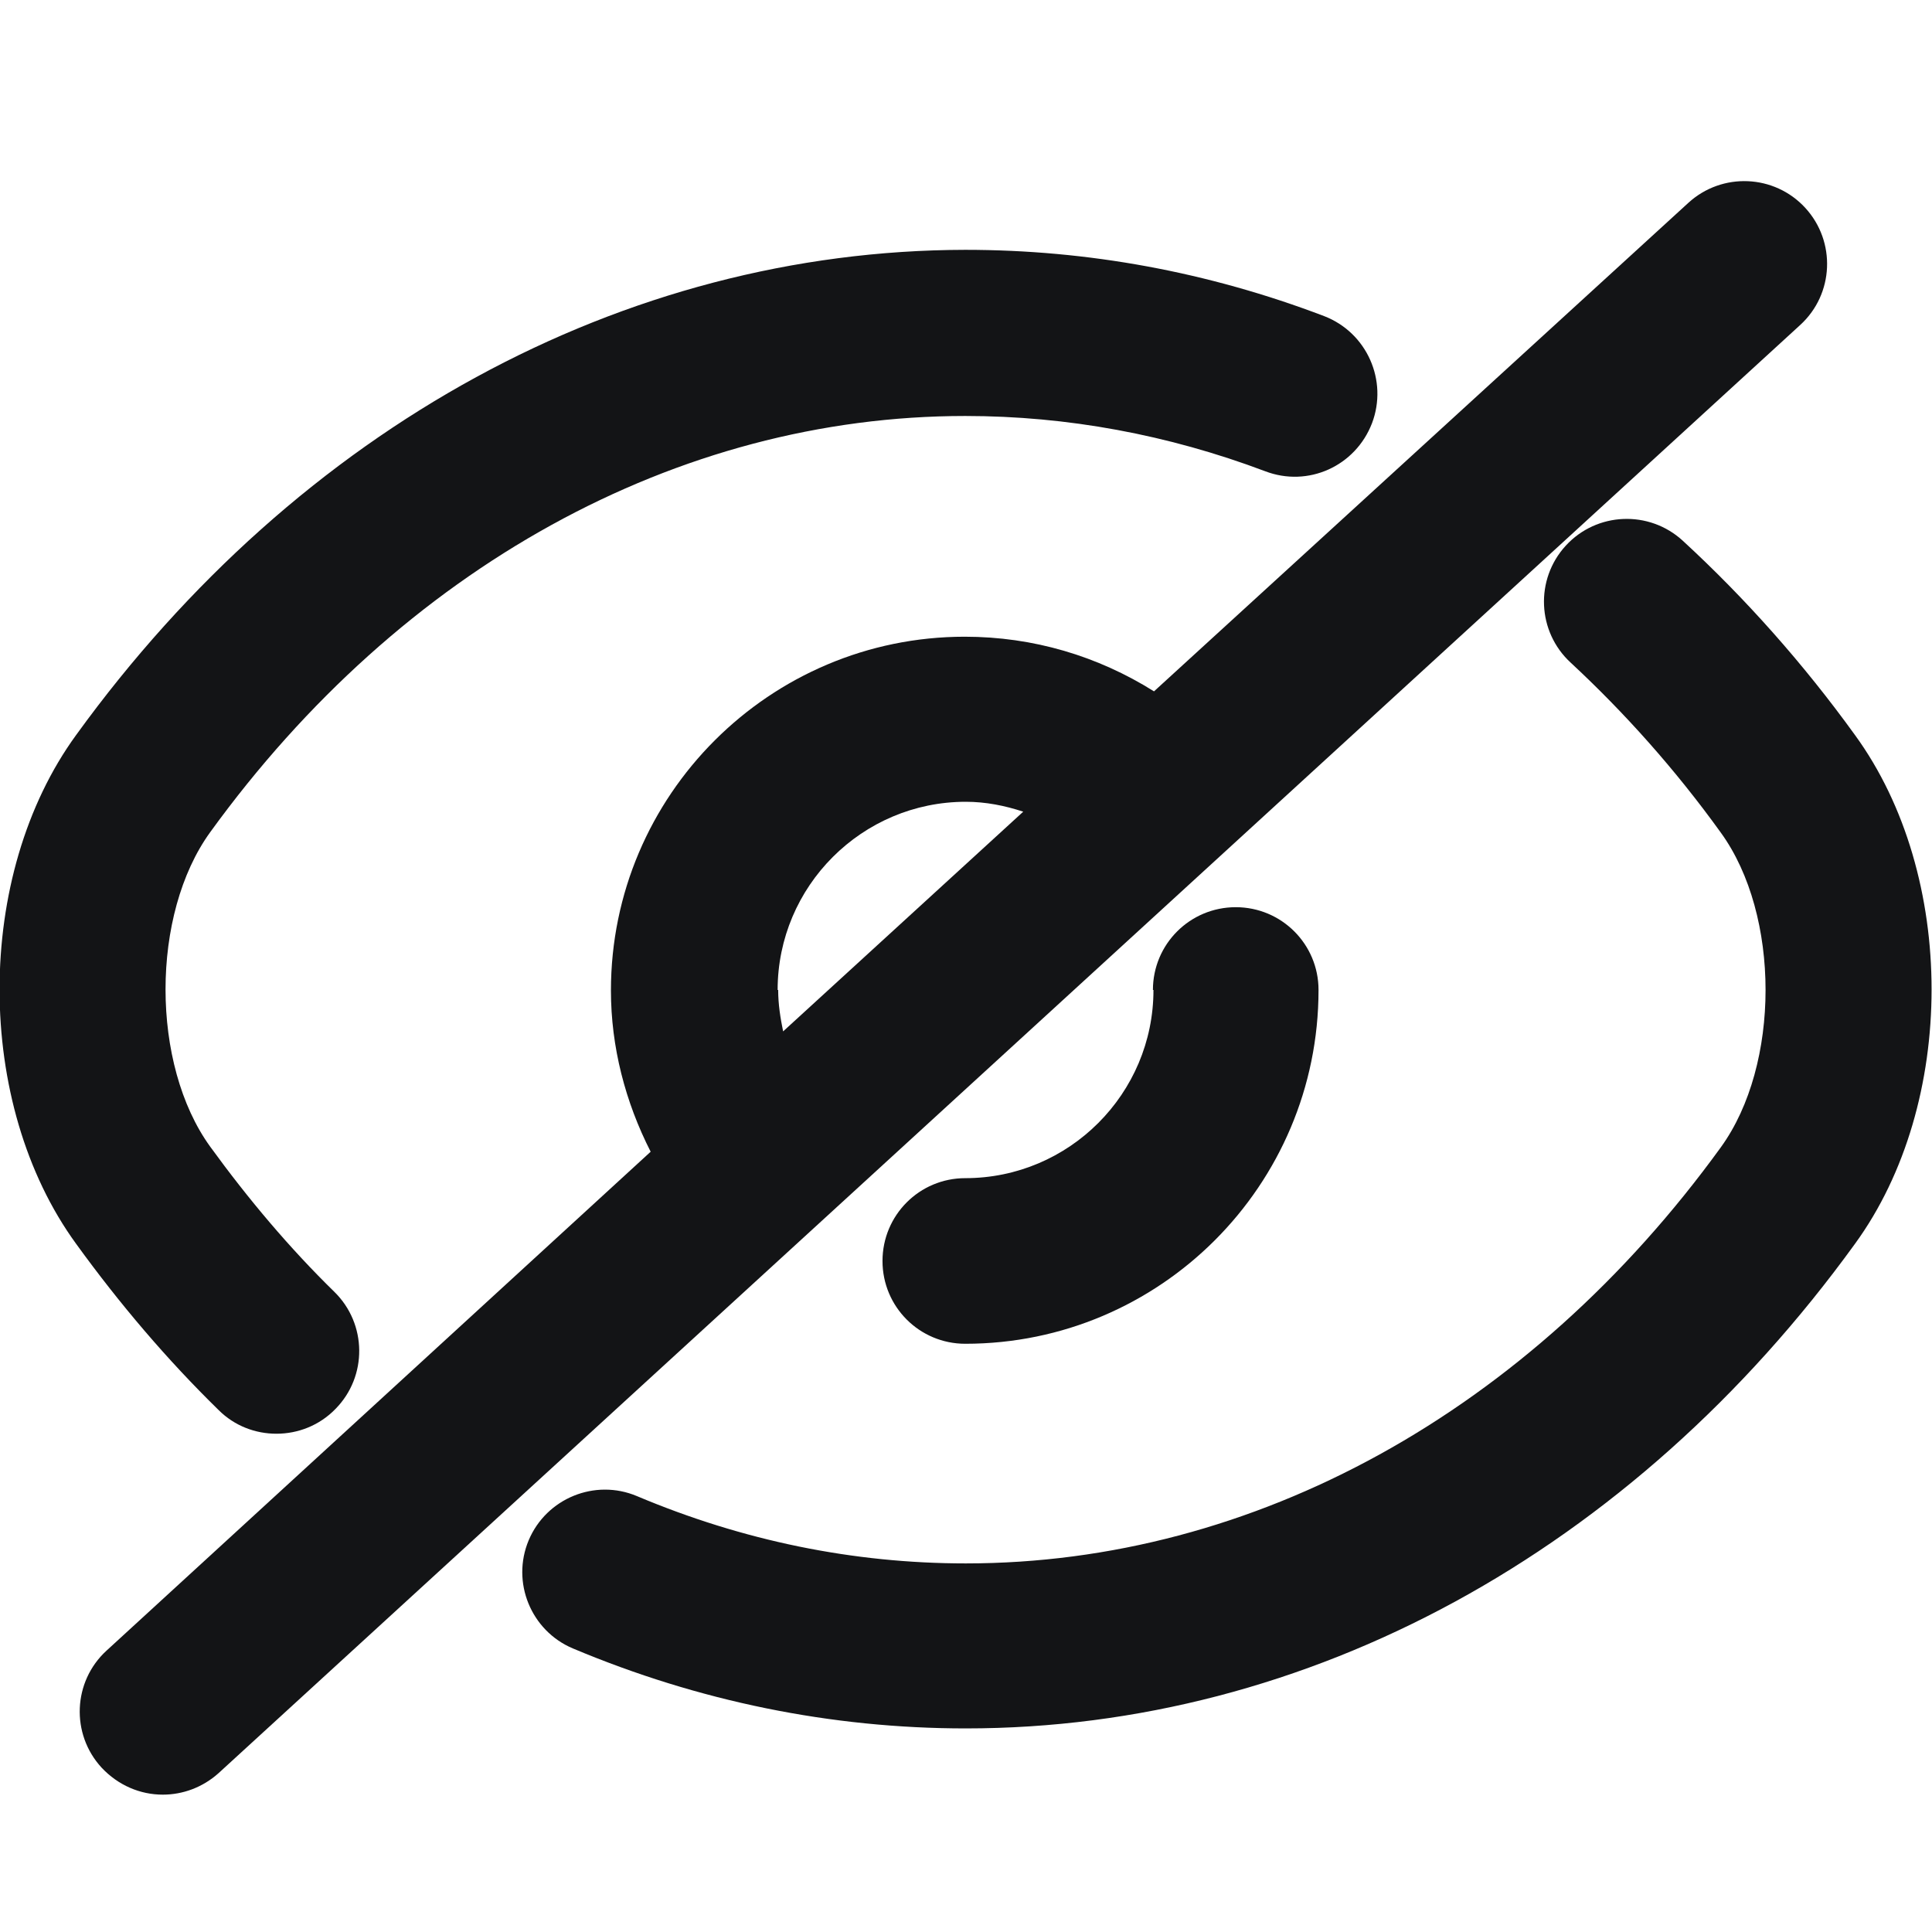 <svg width="32" height="32" viewBox="0 0 32 32" fill="none" xmlns="http://www.w3.org/2000/svg">
<g clip-path="url(#clip0_440_8545)">
<path d="M30.724 12.174C29.865 10.985 28.905 9.907 27.872 8.956C27.314 8.444 26.446 8.48 25.934 9.038C25.422 9.596 25.459 10.464 26.016 10.976C26.912 11.808 27.753 12.75 28.503 13.792C29.49 15.154 29.49 17.64 28.503 19.002C25.331 23.381 20.769 25.895 15.997 25.895C14.132 25.895 12.304 25.52 10.549 24.78C9.854 24.487 9.05 24.816 8.757 25.511C8.465 26.206 8.794 27.01 9.488 27.303C11.573 28.18 13.767 28.628 15.997 28.628C21.665 28.628 27.031 25.703 30.724 20.602C32.416 18.28 32.416 14.496 30.724 12.174Z" fill="#131416"/>
<path d="M4.579 23.747C4.936 23.747 5.292 23.61 5.558 23.335C6.088 22.796 6.079 21.928 5.539 21.398C4.799 20.675 4.113 19.862 3.482 18.993C2.495 17.631 2.495 15.145 3.482 13.783C6.655 9.404 11.216 6.89 15.988 6.89C17.679 6.89 19.352 7.201 20.952 7.804C21.665 8.078 22.451 7.722 22.725 7.009C22.991 6.305 22.643 5.509 21.93 5.235C20.01 4.504 18.017 4.138 15.988 4.138C10.329 4.147 4.954 7.073 1.261 12.174C-0.43 14.496 -0.43 18.28 1.261 20.602C1.983 21.599 2.769 22.522 3.62 23.354C3.885 23.619 4.232 23.747 4.579 23.747Z" fill="#131416"/>
<path d="M19.105 16.397C19.105 18.116 17.707 19.514 15.988 19.514C15.229 19.514 14.617 20.127 14.617 20.886C14.617 21.644 15.229 22.257 15.988 22.257C19.215 22.257 21.839 19.633 21.839 16.397C21.839 15.638 21.226 15.026 20.468 15.026C19.709 15.026 19.096 15.638 19.096 16.397H19.105Z" fill="#131416"/>
<path d="M29.901 3.443C29.39 2.886 28.521 2.849 27.963 3.361L19.114 11.451C18.182 10.866 17.113 10.546 15.979 10.546C12.752 10.546 10.119 13.17 10.119 16.406C10.119 17.339 10.357 18.253 10.777 19.076L1.764 27.34C1.206 27.851 1.17 28.72 1.682 29.277C1.956 29.57 2.321 29.725 2.696 29.725C3.025 29.725 3.354 29.607 3.62 29.369L29.819 5.381C30.377 4.87 30.413 4.001 29.901 3.443ZM12.88 16.397C12.88 14.678 14.279 13.28 15.997 13.28C16.326 13.28 16.646 13.344 16.948 13.444L12.971 17.083C12.926 16.863 12.889 16.635 12.889 16.397H12.88Z" fill="#131416"/>
</g>
<defs>
<clipPath id="clip0_440_8545">
<rect width="32" height="32" fill="white"/>
</clipPath>
</defs>
</svg>

